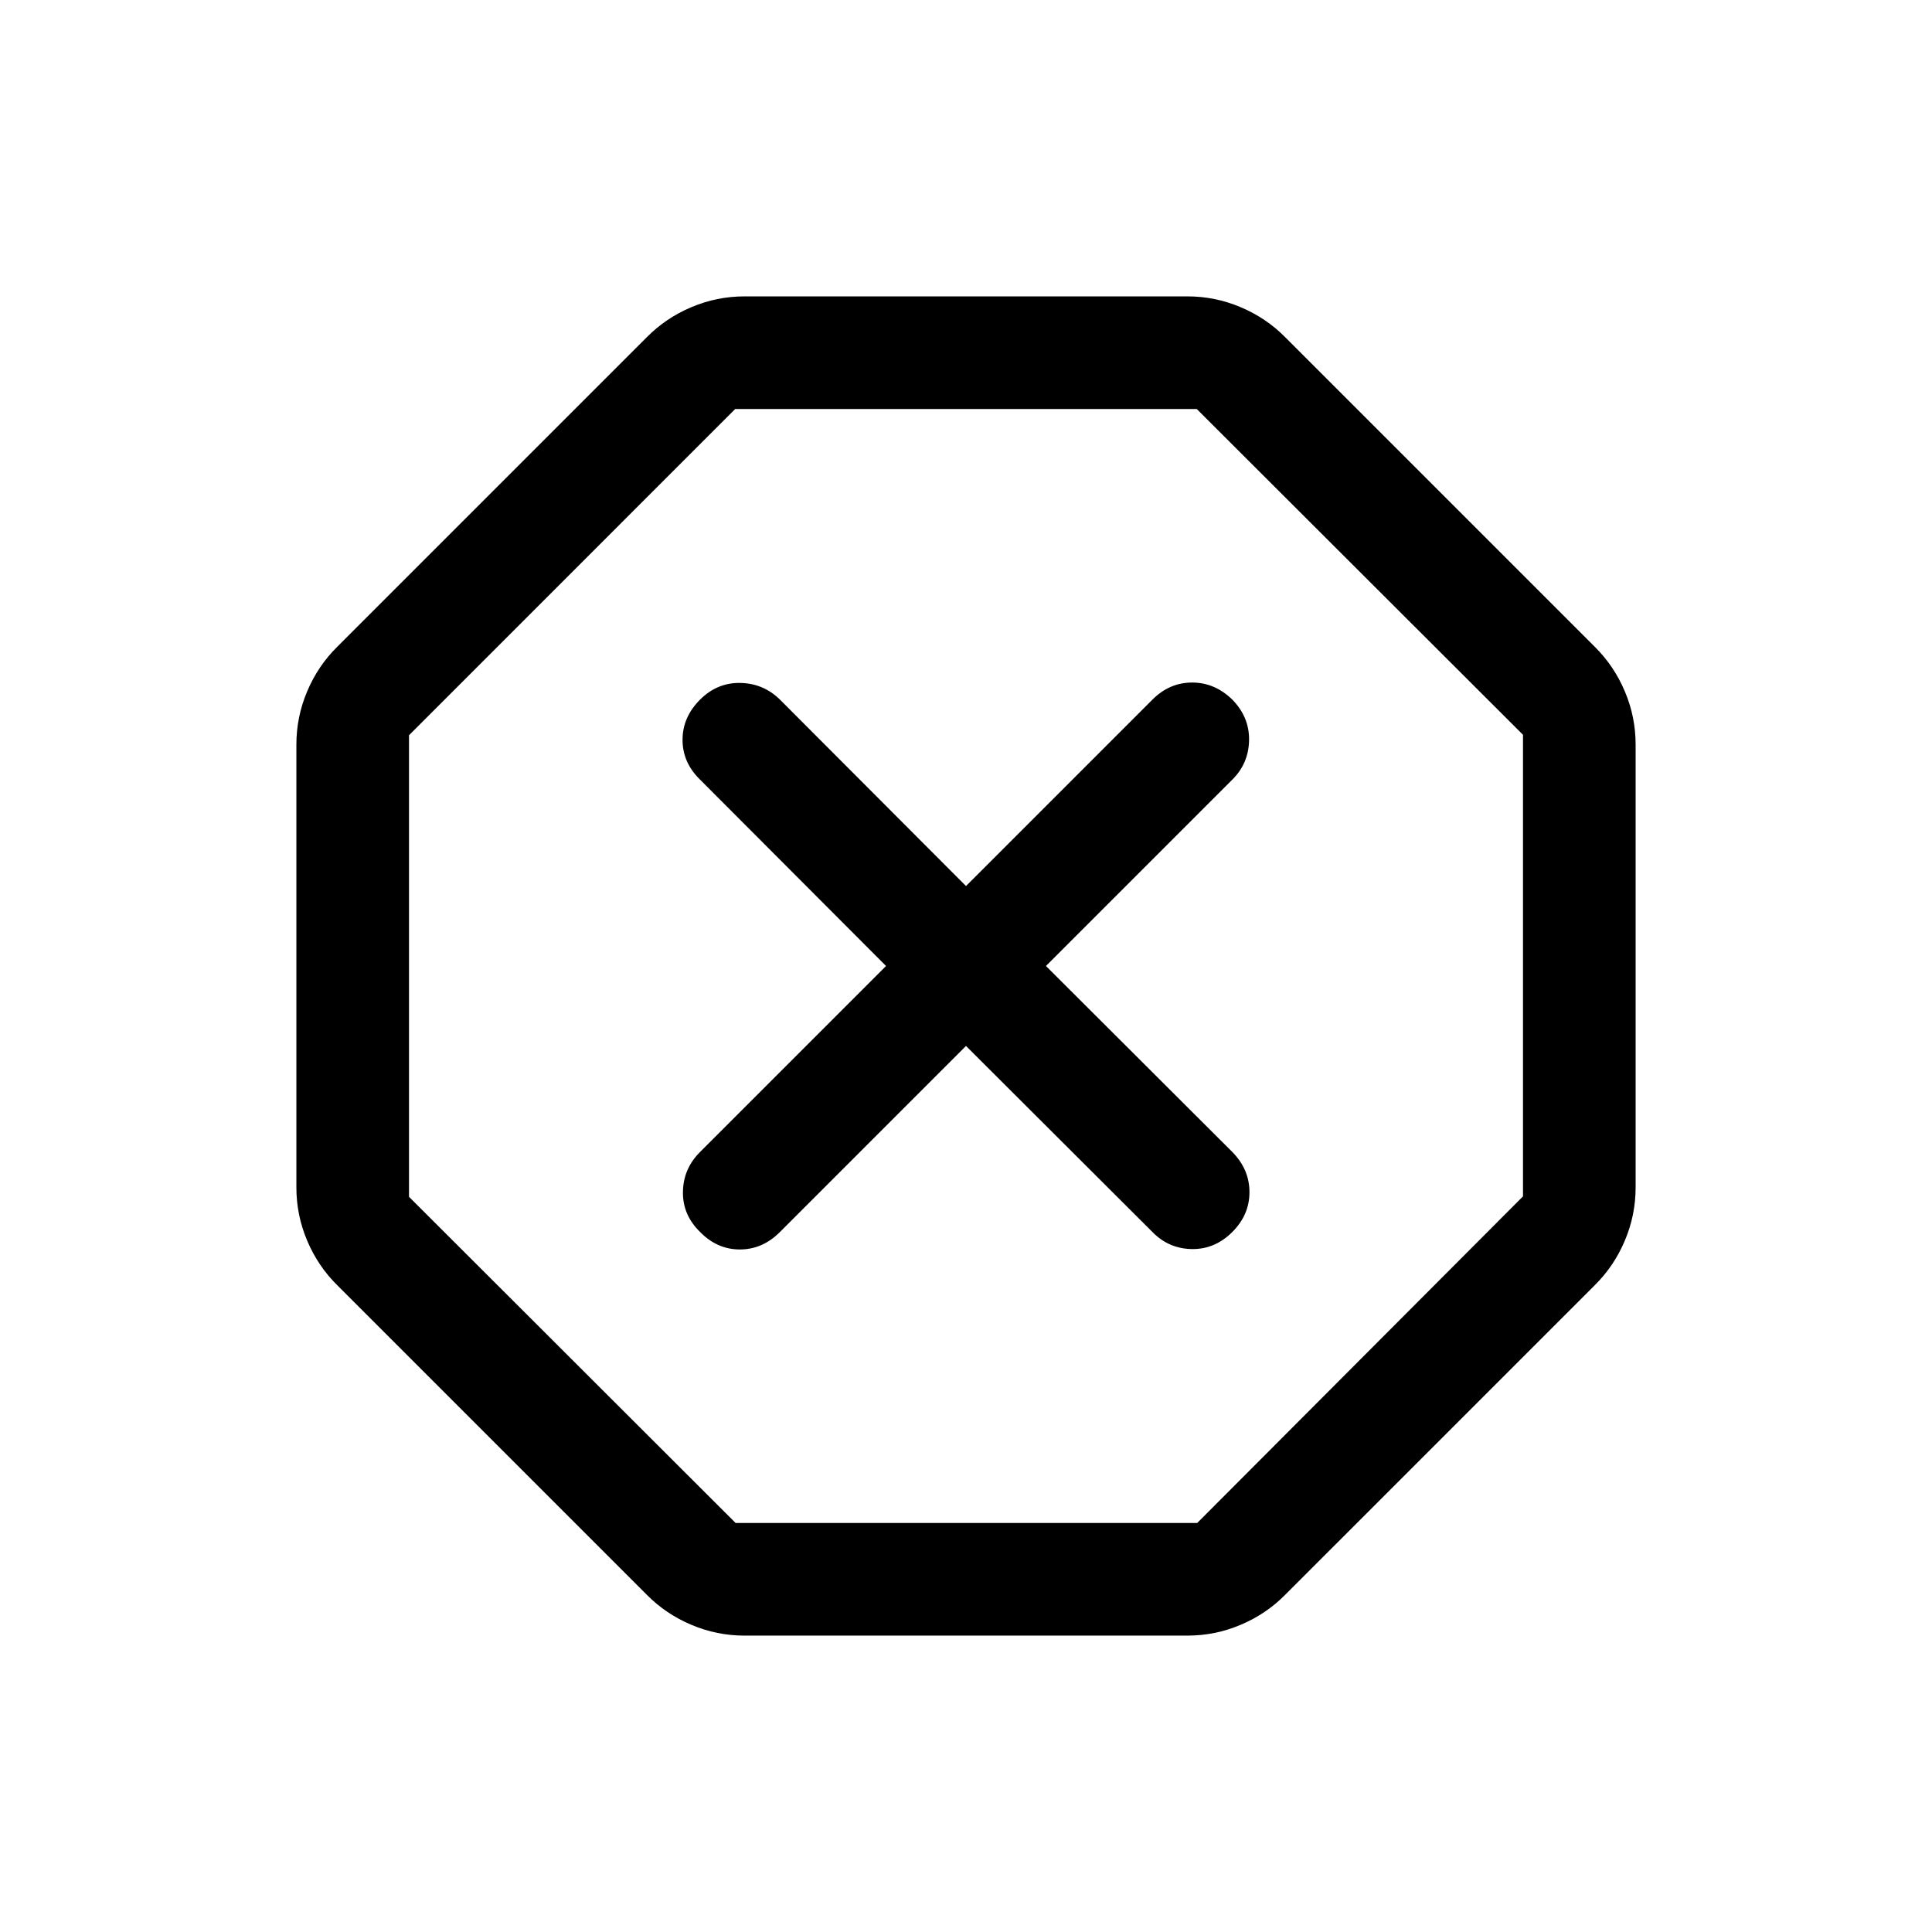 <svg xmlns="http://www.w3.org/2000/svg" height="24" viewBox="0 -960 960 960" width="24"><path d="M370-147.27q-13.8 0-26.46-5.36-12.67-5.35-22.12-14.91L167.54-321.42q-9.56-9.45-14.91-22.12-5.36-12.66-5.36-26.46v-220q0-13.8 5.36-26.46 5.35-12.67 14.91-22.12l153.88-153.88q9.45-9.56 22.12-14.91 12.66-5.36 26.46-5.36h220q13.8 0 26.46 5.36 12.67 5.35 22.12 14.91l153.88 153.88q9.56 9.45 14.91 22.12 5.36 12.66 5.36 26.46v220q0 13.8-5.36 26.46-5.35 12.67-14.91 22.12L638.58-167.54q-9.45 9.56-22.12 14.91-12.66 5.36-26.46 5.36H370Zm-4.47-55.96h229.35l161.89-162.3v-229.35L594.66-756.77H365.31L203.23-594.66v229.35l162.3 162.08ZM480-440.27l92.67 92.48q8.06 8.25 19.52 8.44 11.46.2 20.16-8.5 8.5-8.5 8.5-19.77 0-11.26-8.45-19.9L519.73-480l92.67-92.67q8.06-8.06 8.25-19.52.2-11.46-8.3-20.16-8.7-8.5-19.97-8.5-11.26 0-19.71 8.45L480-519.73l-92.48-92.67q-8.25-8.06-19.71-8.25-11.46-.2-19.96 8.3-8.7 8.7-8.7 19.97 0 11.26 8.64 19.71L440.27-480l-92.48 92.48q-8.25 8.25-8.44 19.71-.2 11.46 8.5 19.96 8.5 8.7 19.77 8.7 11.26 0 19.9-8.64L480-440.27Zm0-39.73Z"/></svg>